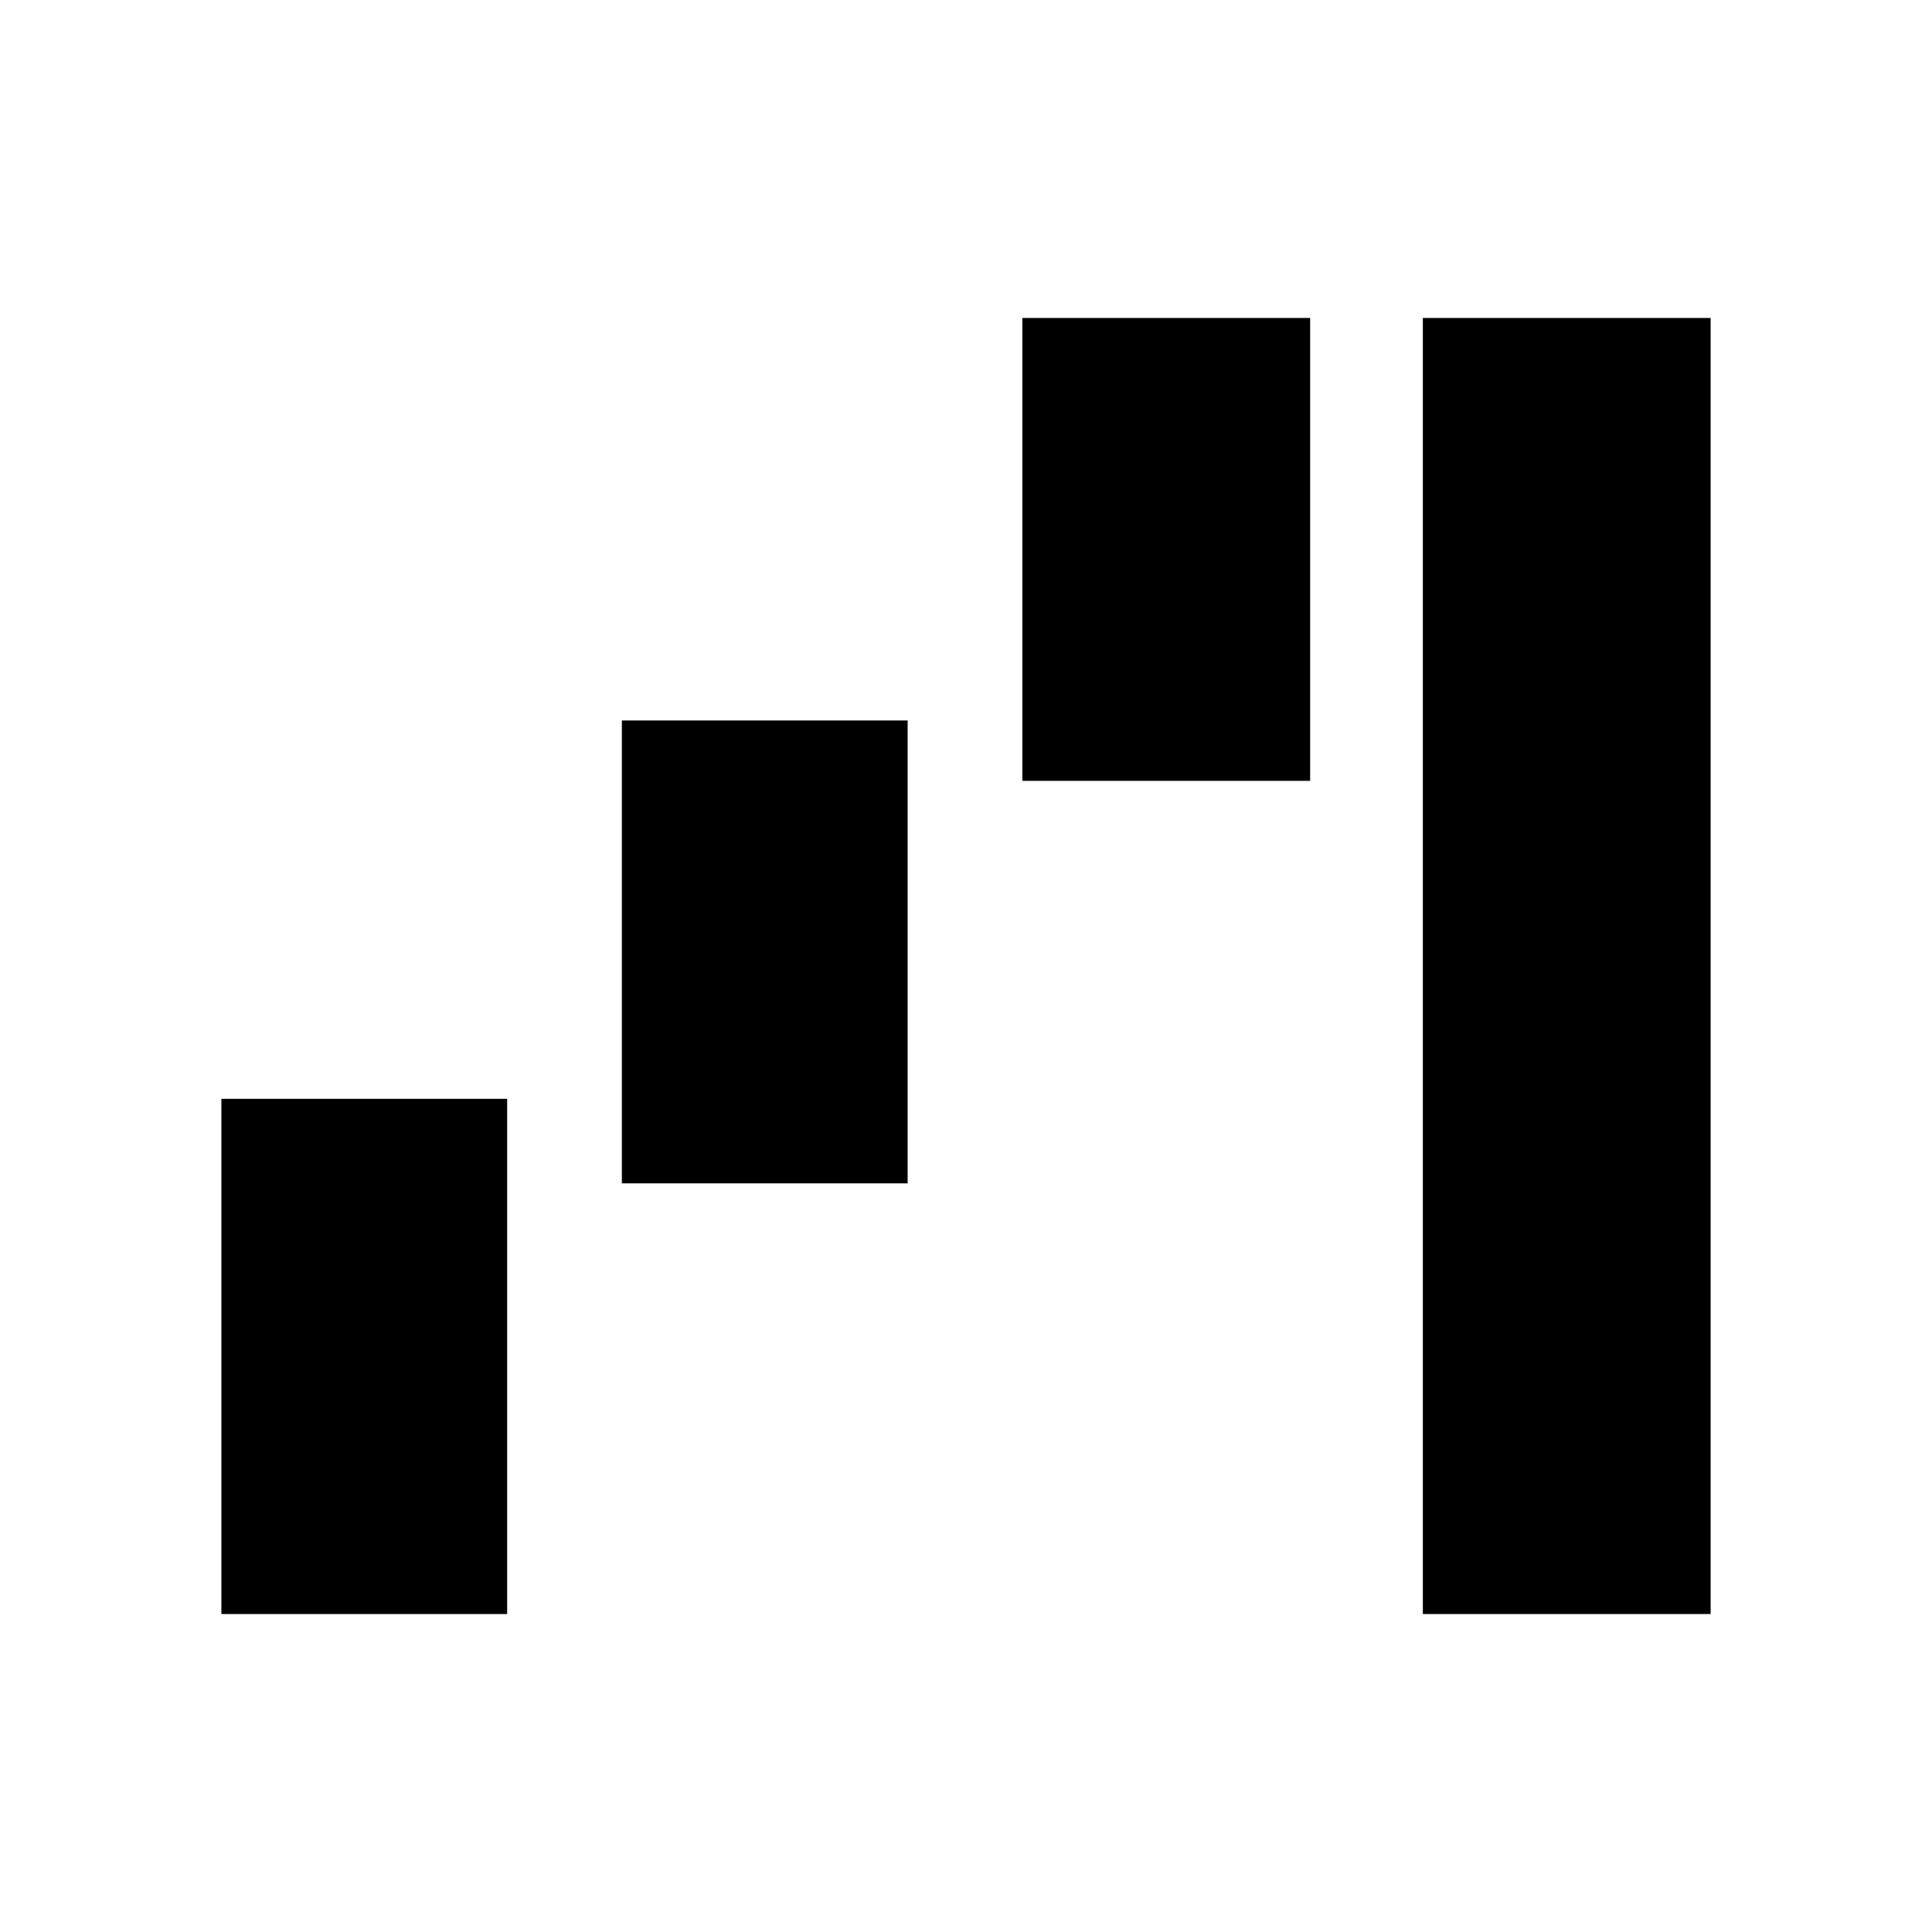 <svg xmlns="http://www.w3.org/2000/svg" height="20" viewBox="0 -960 960 960" width="20"><path d="M110-158v-256h142v256H110Zm199-214v-230h142v230H309Zm199-200v-230h143v230H508Zm199 414v-644h143v644H707Z"/></svg>